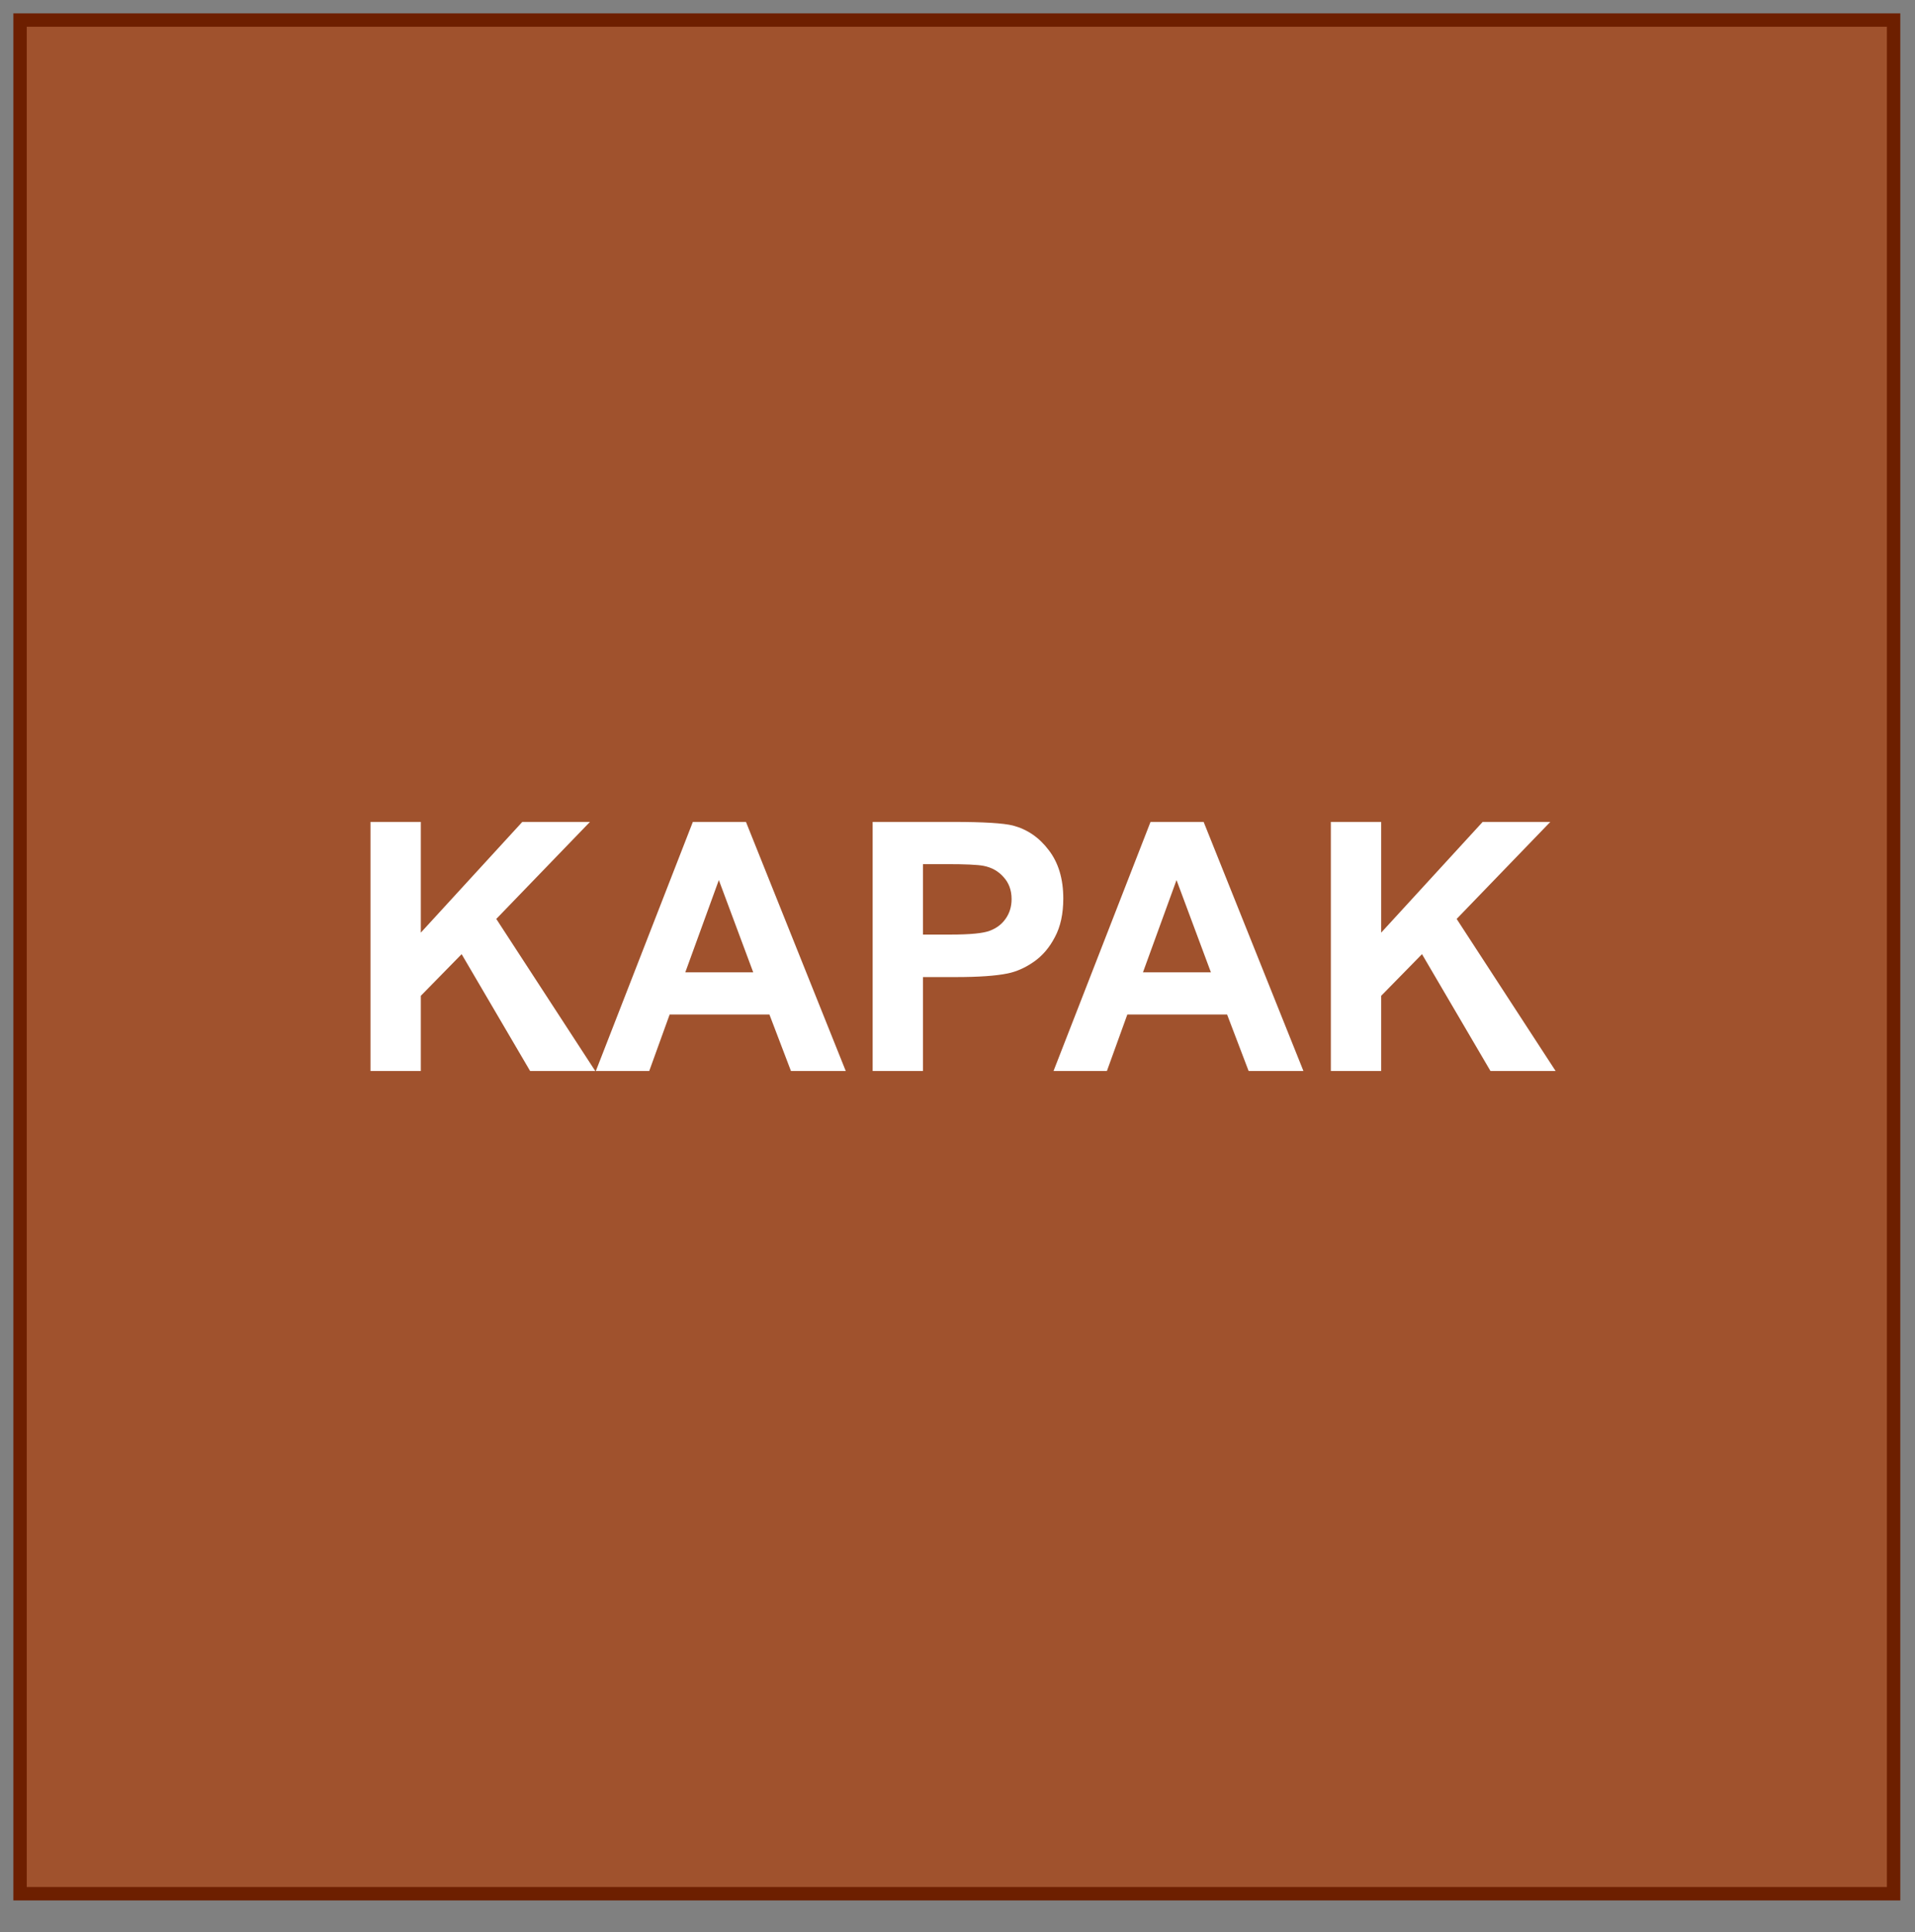 <?xml version="1.0" encoding="UTF-8" standalone="no"?>
<svg
   width="107.04pt"
   height="108pt"
   viewBox="0 0 107.04 108"
   version="1.1"
   id="svg32"
   xmlns:xlink="http://www.w3.org/1999/xlink"
   xmlns="http://www.w3.org/2000/svg"
   xmlns:svg="http://www.w3.org/2000/svg">
  <rect x="0" y="0" width="107.04" height="108" fill="#808080" stroke="none"/>
  <defs
     id="defs14">
    <g
       id="g12">
      <g
         id="glyph-0-0" />
      <g
         id="glyph-0-1">
        <path
           d="M 1.453 0 L 1.453 -13.922 L 4.266 -13.922 L 4.266 -7.734 L 9.938 -13.922 L 13.719 -13.922 L 8.484 -8.5 L 14.016 0 L 10.375 0 L 6.547 -6.531 L 4.266 -4.203 L 4.266 0 Z M 1.453 0 "
           id="path3" />
      </g>
      <g
         id="glyph-0-2">
        <path
           d="M 13.969 0 L 10.906 0 L 9.703 -3.156 L 4.125 -3.156 L 2.984 0 L 0 0 L 5.422 -13.922 L 8.391 -13.922 Z M 8.797 -5.516 L 6.875 -10.672 L 5 -5.516 Z M 8.797 -5.516 "
           id="path6" />
      </g>
      <g
         id="glyph-0-3">
        <path
           d="M 1.422 0 L 1.422 -13.922 L 5.922 -13.922 C 7.629 -13.922 8.742 -13.852 9.266 -13.719 C 10.066 -13.508 10.734 -13.051 11.266 -12.344 C 11.805 -11.645 12.078 -10.742 12.078 -9.641 C 12.078 -8.785 11.922 -8.066 11.609 -7.484 C 11.305 -6.898 10.914 -6.441 10.438 -6.109 C 9.957 -5.773 9.469 -5.555 8.969 -5.453 C 8.301 -5.316 7.332 -5.25 6.062 -5.25 L 4.234 -5.25 L 4.234 0 Z M 4.234 -11.562 L 4.234 -7.625 L 5.766 -7.625 C 6.867 -7.625 7.609 -7.695 7.984 -7.844 C 8.359 -7.988 8.648 -8.211 8.859 -8.516 C 9.078 -8.828 9.188 -9.191 9.188 -9.609 C 9.188 -10.109 9.035 -10.52 8.734 -10.844 C 8.441 -11.176 8.066 -11.383 7.609 -11.469 C 7.273 -11.531 6.598 -11.562 5.578 -11.562 Z M 4.234 -11.562 "
           id="path9" />
      </g>
    </g>
  </defs>
  <path
     fill-rule="nonzero"
     fill="rgb(62.749%, 32.159%, 17.65%)"
     fill-opacity="1"
     stroke-width="1"
     stroke-linecap="butt"
     stroke-linejoin="miter"
     stroke="rgb(42.749%, 12.16%, 0%)"
     stroke-opacity="1"
     stroke-miterlimit="4"
     d="M 0.998 0.998 L 141.002 0.998 L 141.002 141.002 L 0.998 141.002 Z M 0.998 0.998 "
     transform="matrix(0.748, 0, 0, 0.748, 0.374, 0.374)"
     id="path16" />
  <g
     fill="#ffffff"
     fill-opacity="1"
     id="g24">
    <use
       xlink:href="#glyph-0-1"
       x="19.256"
       y="59.86"
       id="use18" />
    <use
       xlink:href="#glyph-0-2"
       x="33.305"
       y="59.86"
       id="use20" />
    <use
       xlink:href="#glyph-0-3"
       x="47.355"
       y="59.86"
       id="use22" />
  </g>
  <g
     fill="#ffffff"
     fill-opacity="1"
     id="g30">
    <use
       xlink:href="#glyph-0-2"
       x="58.887"
       y="59.86"
       id="use26" />
    <use
       xlink:href="#glyph-0-1"
       x="72.936"
       y="59.86"
       id="use28" />
  </g>
</svg>
